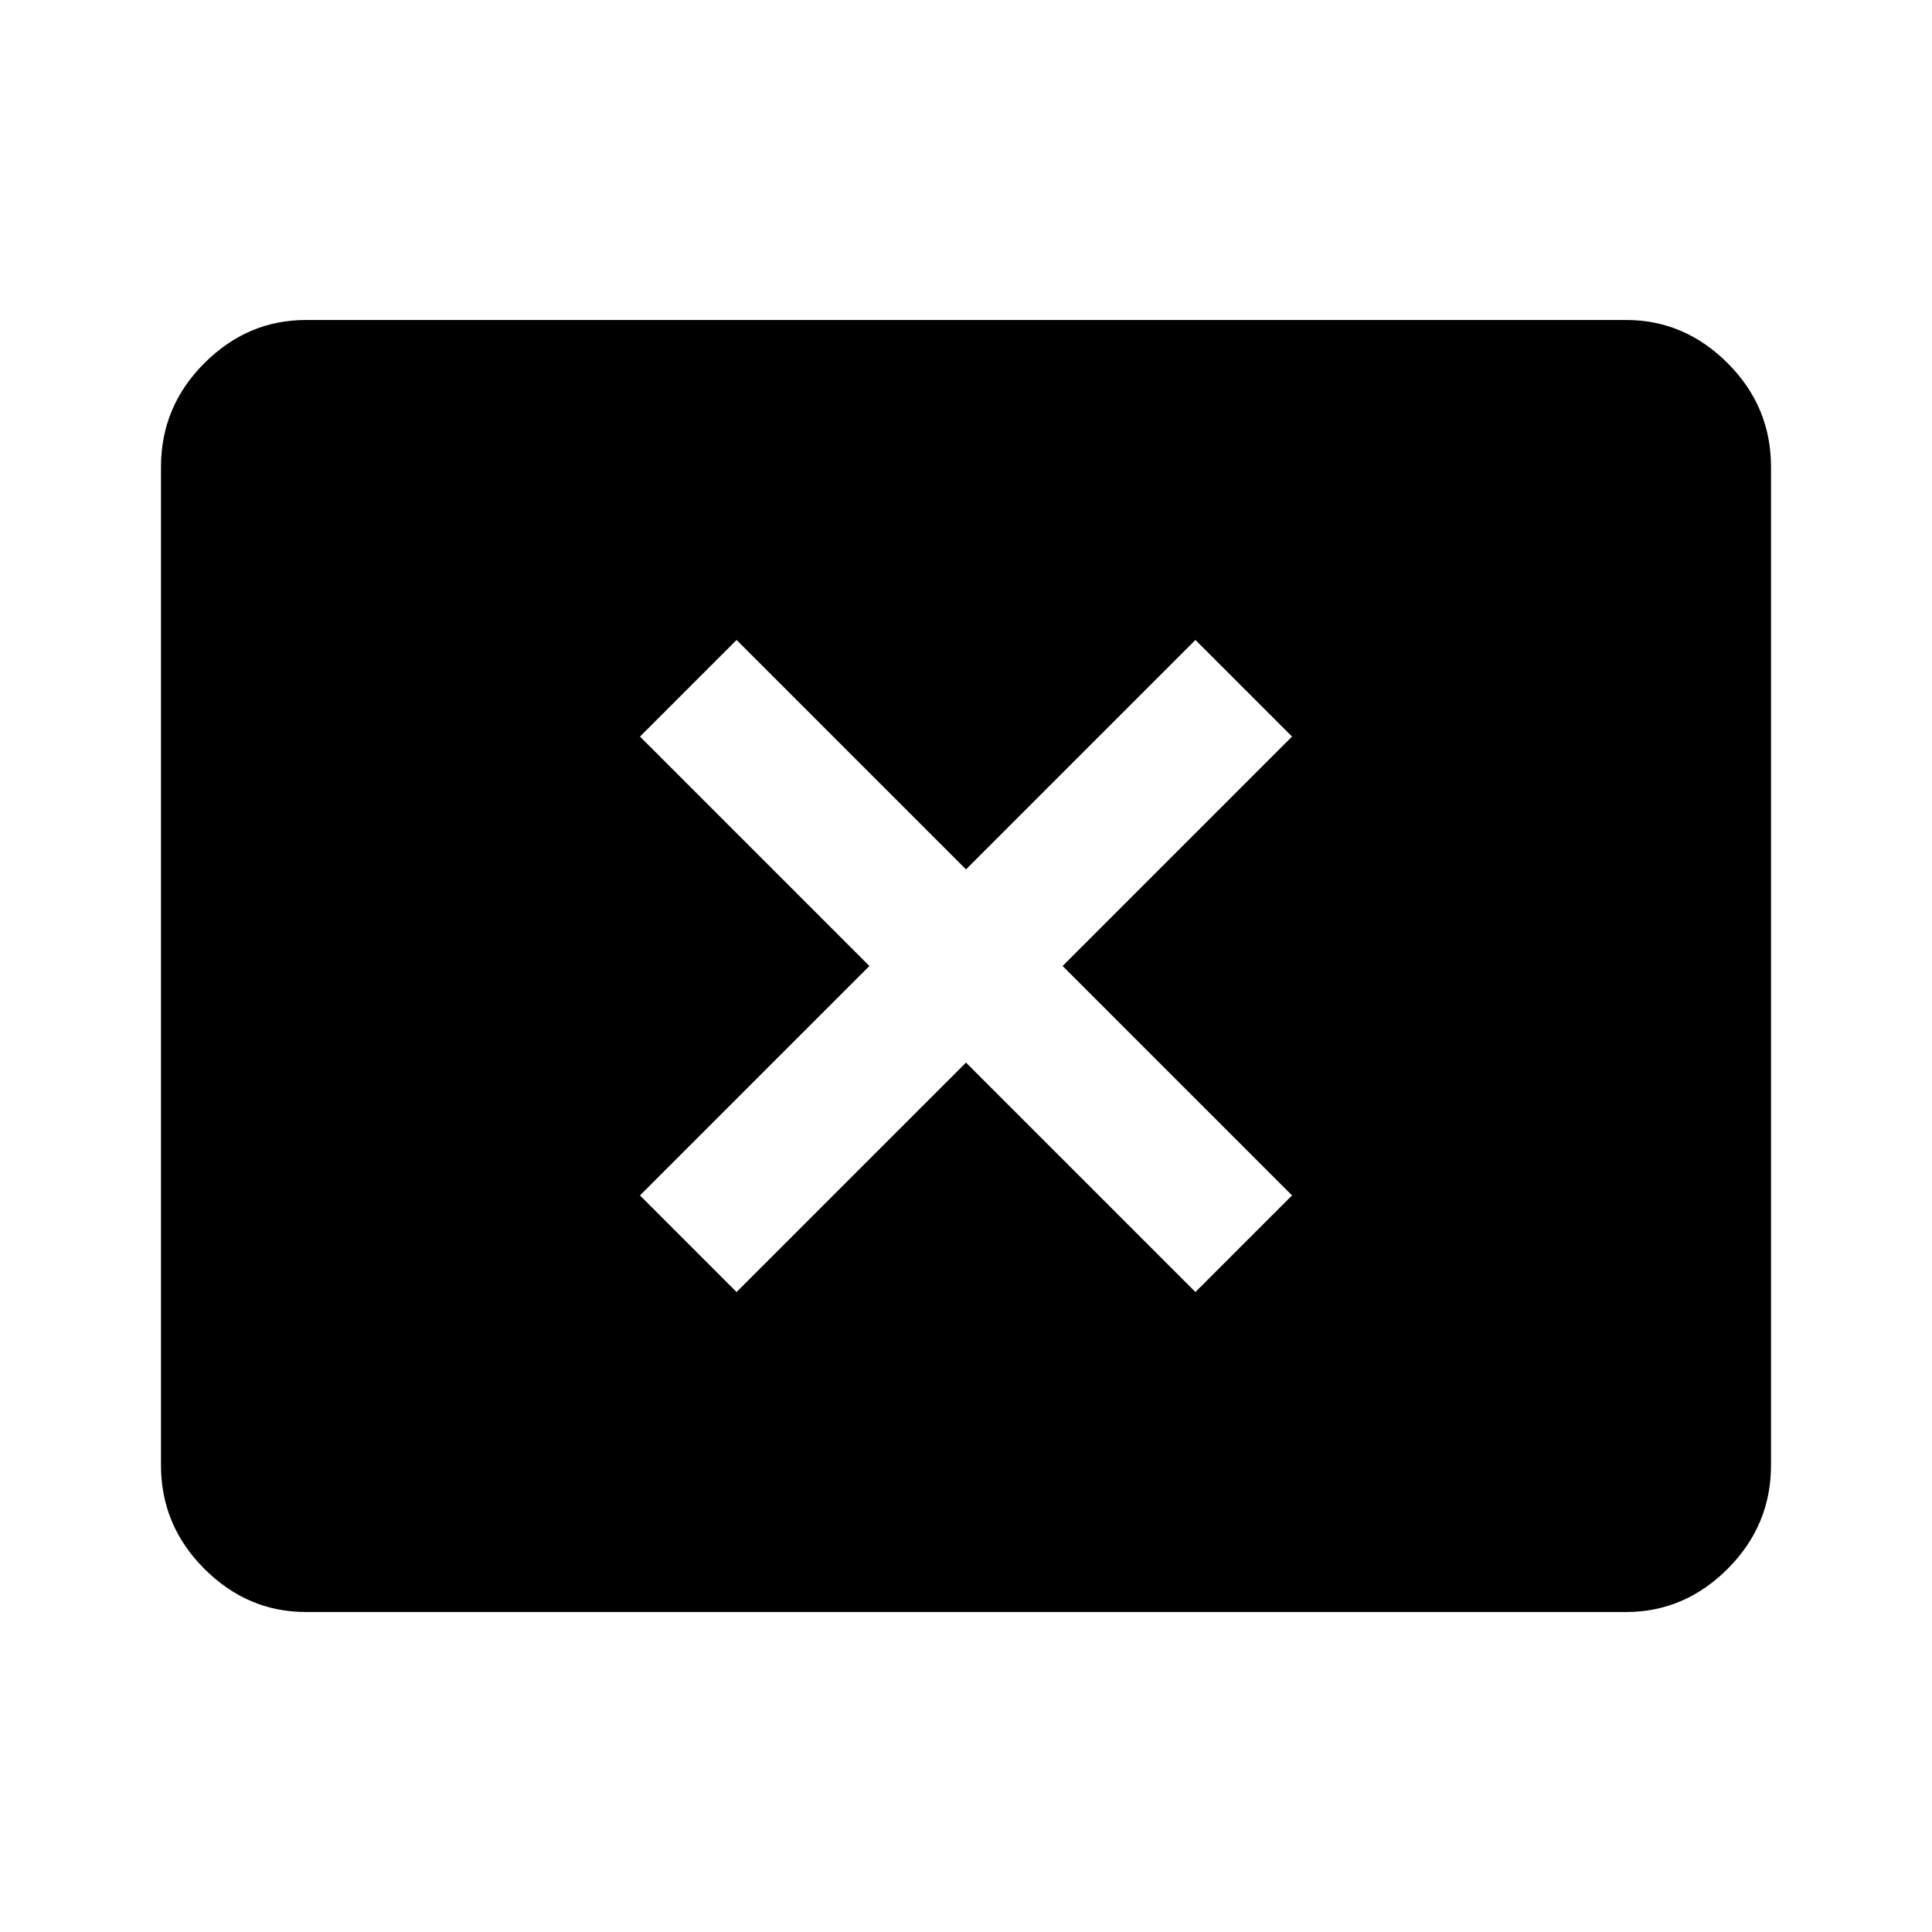 <svg xmlns="http://www.w3.org/2000/svg" height="40" width="40"><path d="M15.25 26.75 20 22l4.75 4.75 2-2L22 20l4.75-4.75-2-2L20 18l-4.75-4.75-2 2L18 20l-4.75 4.75Zm-8.917 6.625q-1.208 0-2.104-.896-.896-.896-.896-2.146V9.667q0-1.25.896-2.146.896-.896 2.104-.896h27.334q1.208 0 2.104.896.896.896.896 2.146v20.666q0 1.25-.896 2.146-.896.896-2.104.896Z"/></svg>
